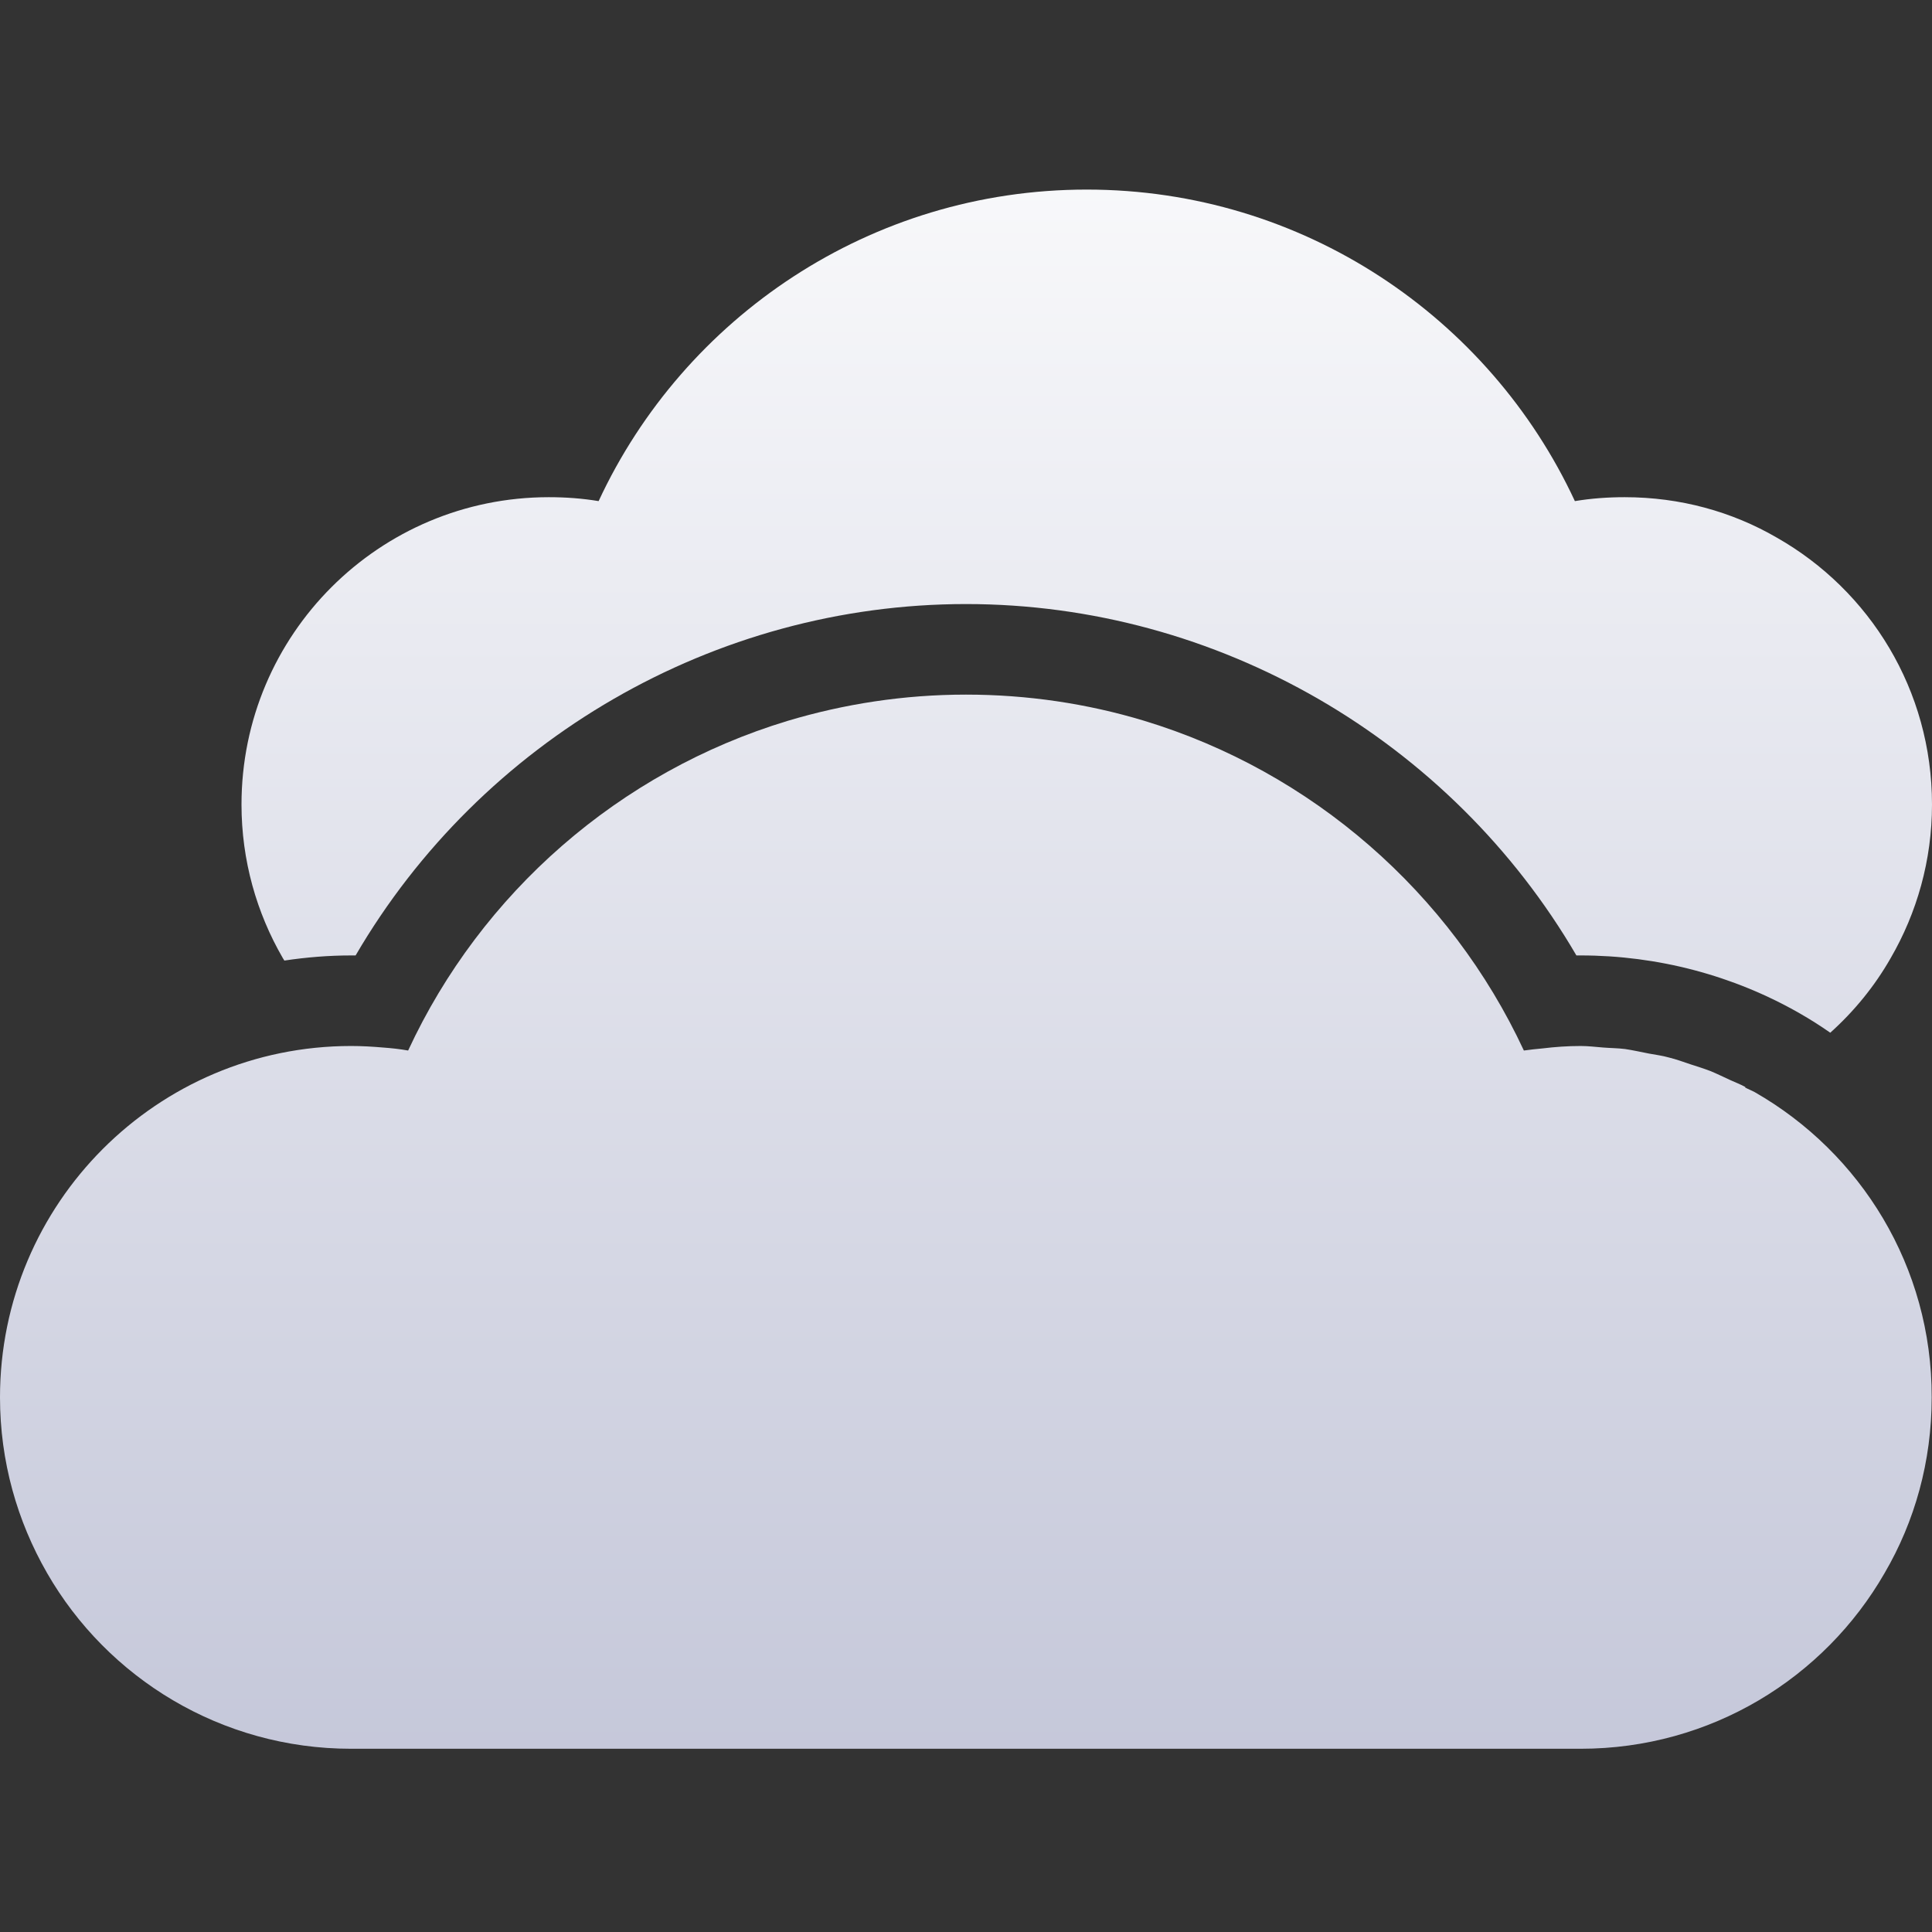 <?xml version="1.0" encoding="utf-8"?>
<!-- Generator: Adobe Illustrator 26.5.0, SVG Export Plug-In . SVG Version: 6.00 Build 0)  -->
<svg version="1.1" id="Capa_1" xmlns="http://www.w3.org/2000/svg" xmlns:xlink="http://www.w3.org/1999/xlink" x="0px" y="0px"
	 viewBox="0 0 64 64" style="enable-background:new 0 0 64 64;" xml:space="preserve">
<rect x="0" y="0" width="64" height="64" fill="#333333" stroke="none"/>
<style type="text/css">
	.st0{fill:url(#SVGID_1_);}
	.st1{fill:url(#SVGID_00000118365228842083336520000017065967810537680816_);}
</style>
<g>
	<linearGradient id="SVGID_1_" gradientUnits="userSpaceOnUse" x1="32" y1="-1.44" x2="32" y2="84.885">
		<stop  offset="0" style="stop-color:#FFFFFF"/>
		<stop  offset="1" style="stop-color:#ABAFC9"/>
	</linearGradient>
	<path class="st0" d="M58.13,36.18c-0.11-0.06-0.22-0.1-0.33-0.16c0.01,0,0.01,0,0.02-0.01c-0.16-0.09-0.33-0.15-0.5-0.23
		c-0.22-0.1-0.44-0.21-0.66-0.3c-0.21-0.08-0.43-0.15-0.65-0.22c-0.24-0.08-0.48-0.17-0.73-0.23c-0.21-0.06-0.44-0.09-0.66-0.13
		c-0.26-0.05-0.52-0.11-0.79-0.15c-0.24-0.03-0.49-0.03-0.73-0.05c-0.25-0.02-0.49-0.05-0.74-0.05c-0.43,0-0.85,0.03-1.26,0.08
		c-0.21,0.02-0.41,0.04-0.62,0.07c-2.43-5.22-7.01-9.24-12.6-10.93c-1.86-0.56-3.84-0.86-5.88-0.86c-2.06,0-4.04,0.31-5.91,0.87
		c-5.58,1.69-10.15,5.7-12.57,10.92c-0.28-0.05-0.56-0.08-0.84-0.1c-0.35-0.03-0.69-0.05-1.05-0.05C5.21,34.65,0,39.86,0,46.29
		c0,2.12,0.57,4.1,1.56,5.82c2,3.48,5.77,5.82,10.07,5.82h40.73c4.31,0,8.07-2.34,10.07-5.82c1-1.71,1.56-3.7,1.56-5.82
		C64,41.96,61.64,38.19,58.13,36.18z"/>
	
		<linearGradient id="SVGID_00000124120493061354413620000014591469879641686922_" gradientUnits="userSpaceOnUse" x1="36" y1="-1.44" x2="36" y2="84.885">
		<stop  offset="0" style="stop-color:#FFFFFF"/>
		<stop  offset="1" style="stop-color:#ABAFC9"/>
	</linearGradient>
	<path style="fill:url(#SVGID_00000124120493061354413620000014591469879641686922_);" d="M9.42,31.82
		c0.73-0.11,1.47-0.17,2.22-0.17h0.14C15.94,24.52,23.66,20.01,32,20.01s16.06,4.51,20.22,11.64h0.14c2.55,0,5.06,0.66,7.26,1.92
		c0.35,0.2,0.68,0.41,1.01,0.64c0.79-0.71,1.47-1.54,2-2.47C63.5,30.24,64,28.5,64,26.65c0-3.79-2.06-7.09-5.14-8.84
		c-1.48-0.86-3.2-1.34-5.04-1.34c-0.56,0-1.11,0.04-1.65,0.13C49.34,10.51,43.16,6.28,36,6.28S22.66,10.51,19.83,16.6
		c-0.54-0.09-1.09-0.13-1.65-0.13C12.56,16.47,8,21.02,8,26.65c0,1.85,0.5,3.59,1.37,5.09C9.39,31.77,9.4,31.79,9.42,31.82z"/>
</g>
</svg>
